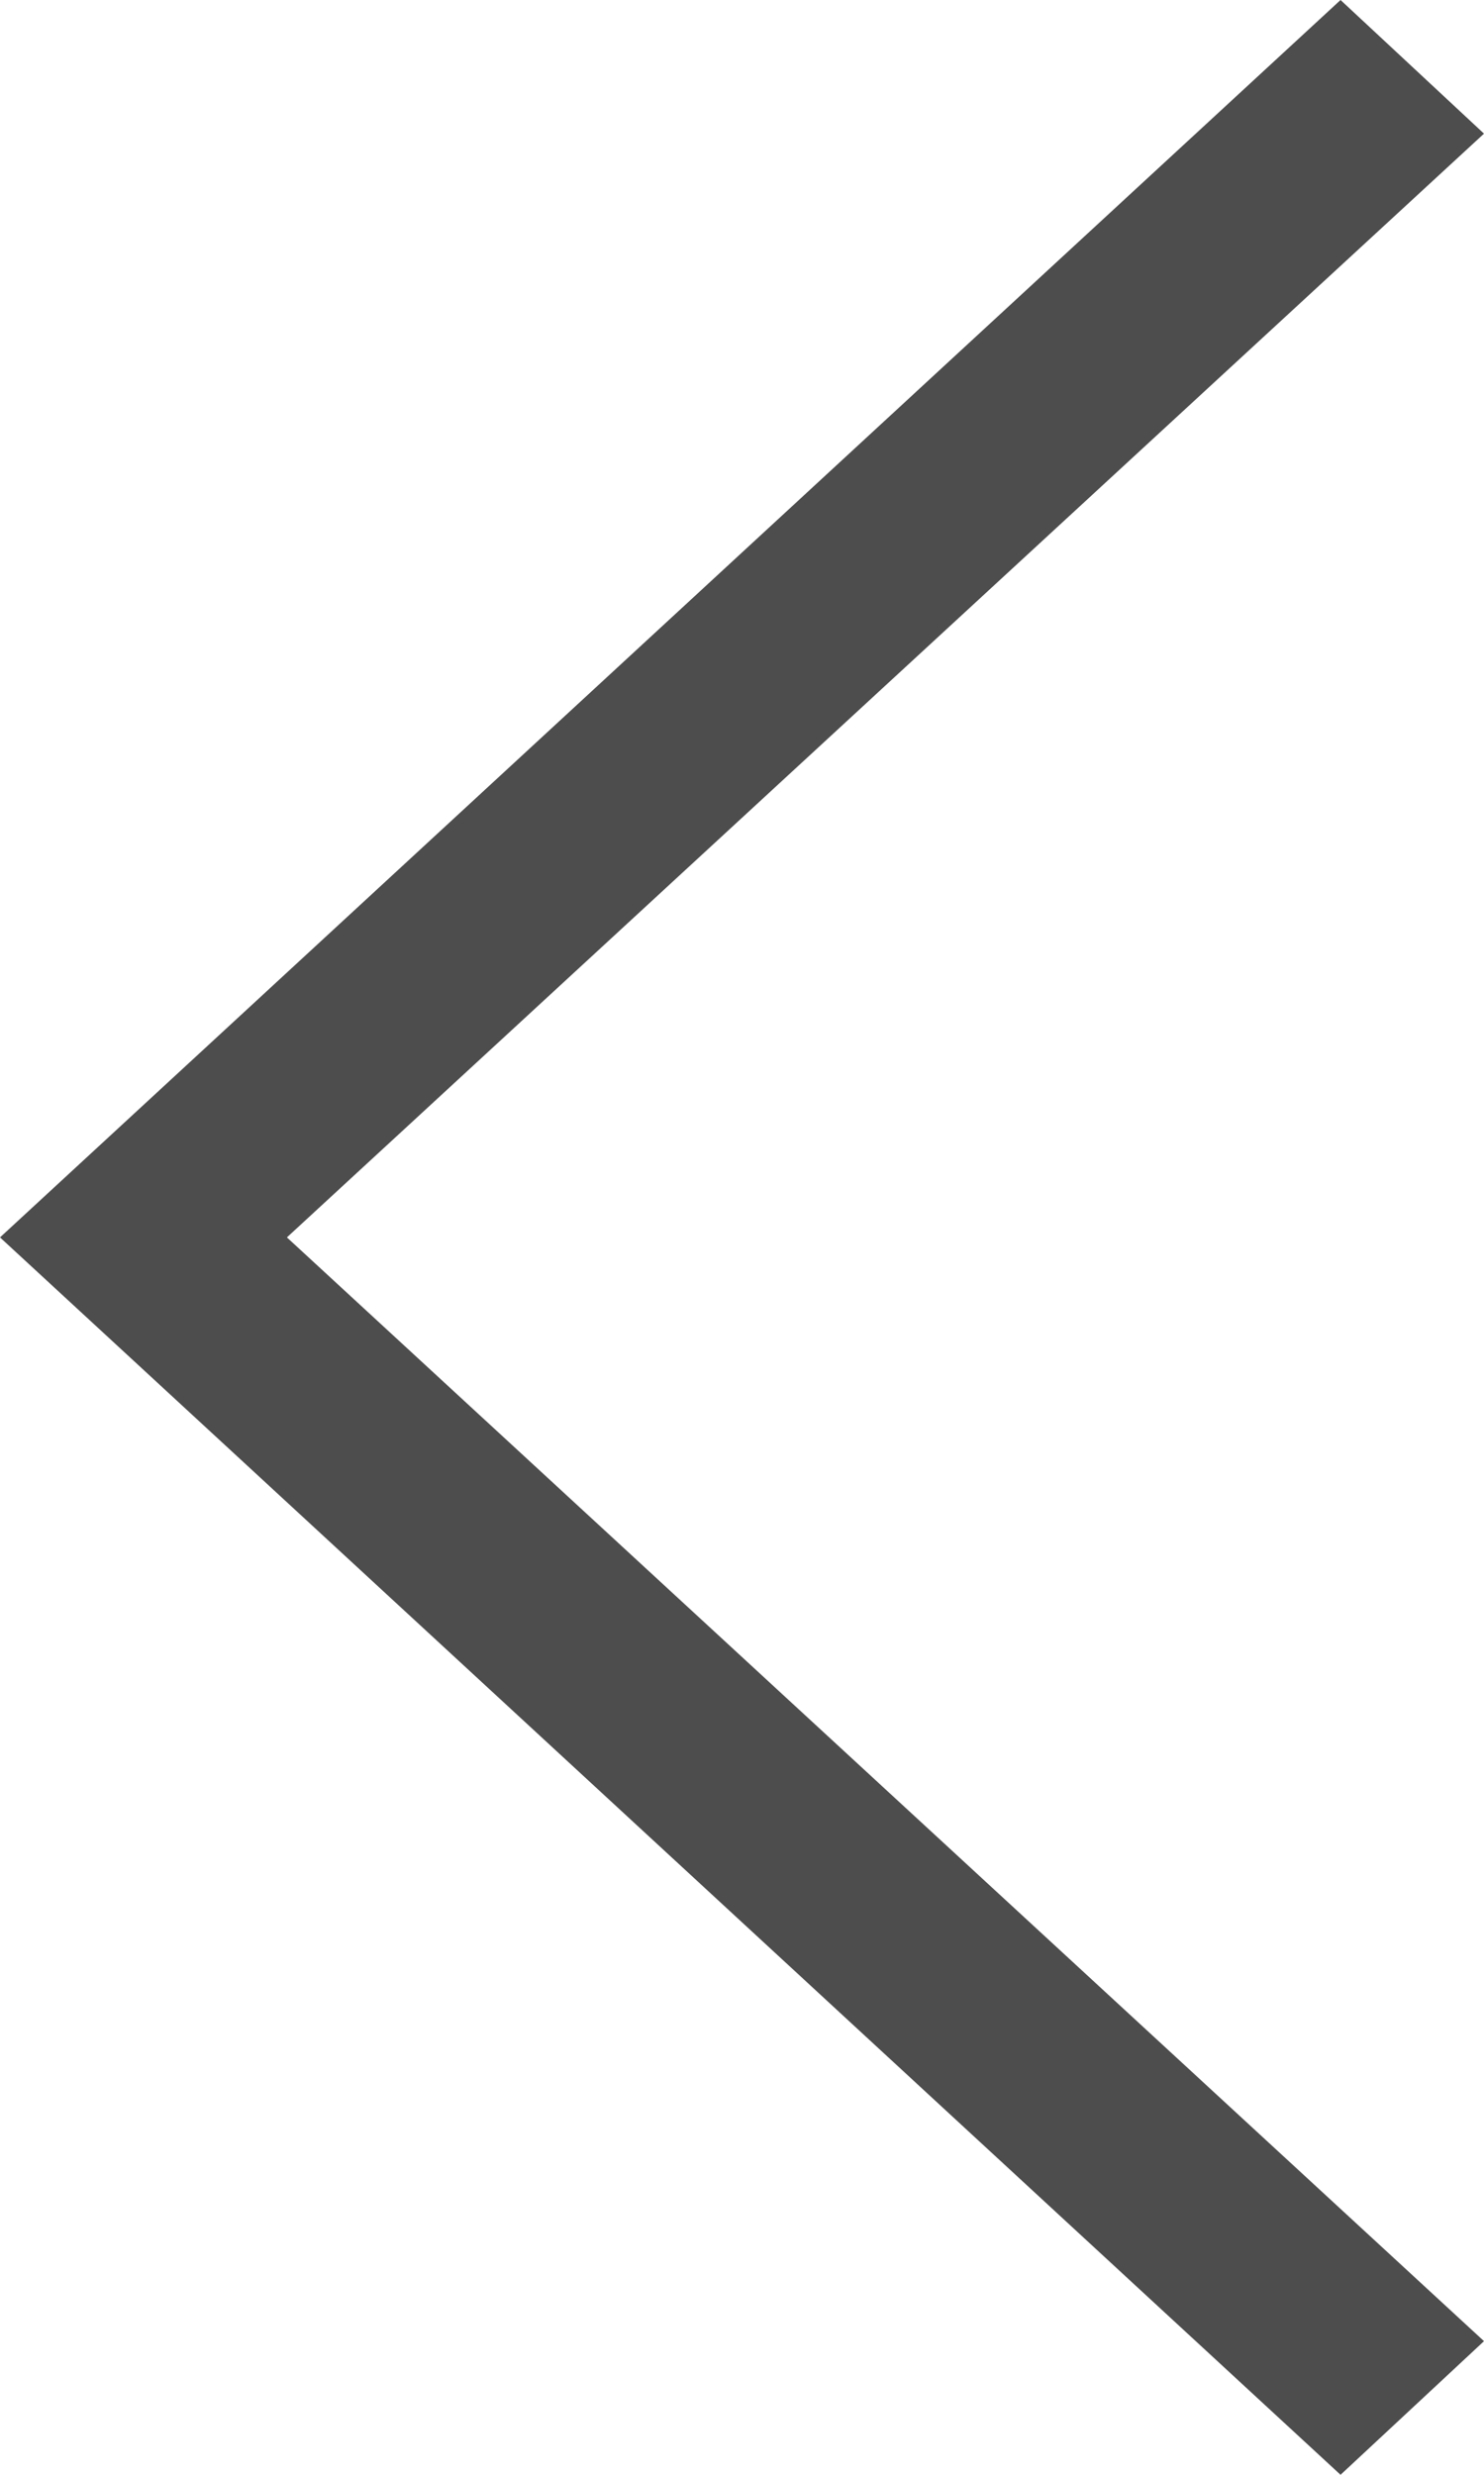 <?xml version="1.0" encoding="utf-8"?>
<!-- Generator: Adobe Illustrator 19.1.1, SVG Export Plug-In . SVG Version: 6.00 Build 0)  -->
<svg version="1.1" id="Layer_1" xmlns="http://www.w3.org/2000/svg" xmlns:xlink="http://www.w3.org/1999/xlink" x="0px" y="0px"
	 viewBox="0 0 30 50" style="enable-background:new 0 0 30 50;" xml:space="preserve">
<style type="text/css">
	.st0{fill:#4D4D4D;}
</style>
<g id="Back_6_">
	<polygon class="st0" points="27.1,50 0,25 27.1,0 30,2.7 5.8,25 30,47.3 	"/>
</g>
</svg>
